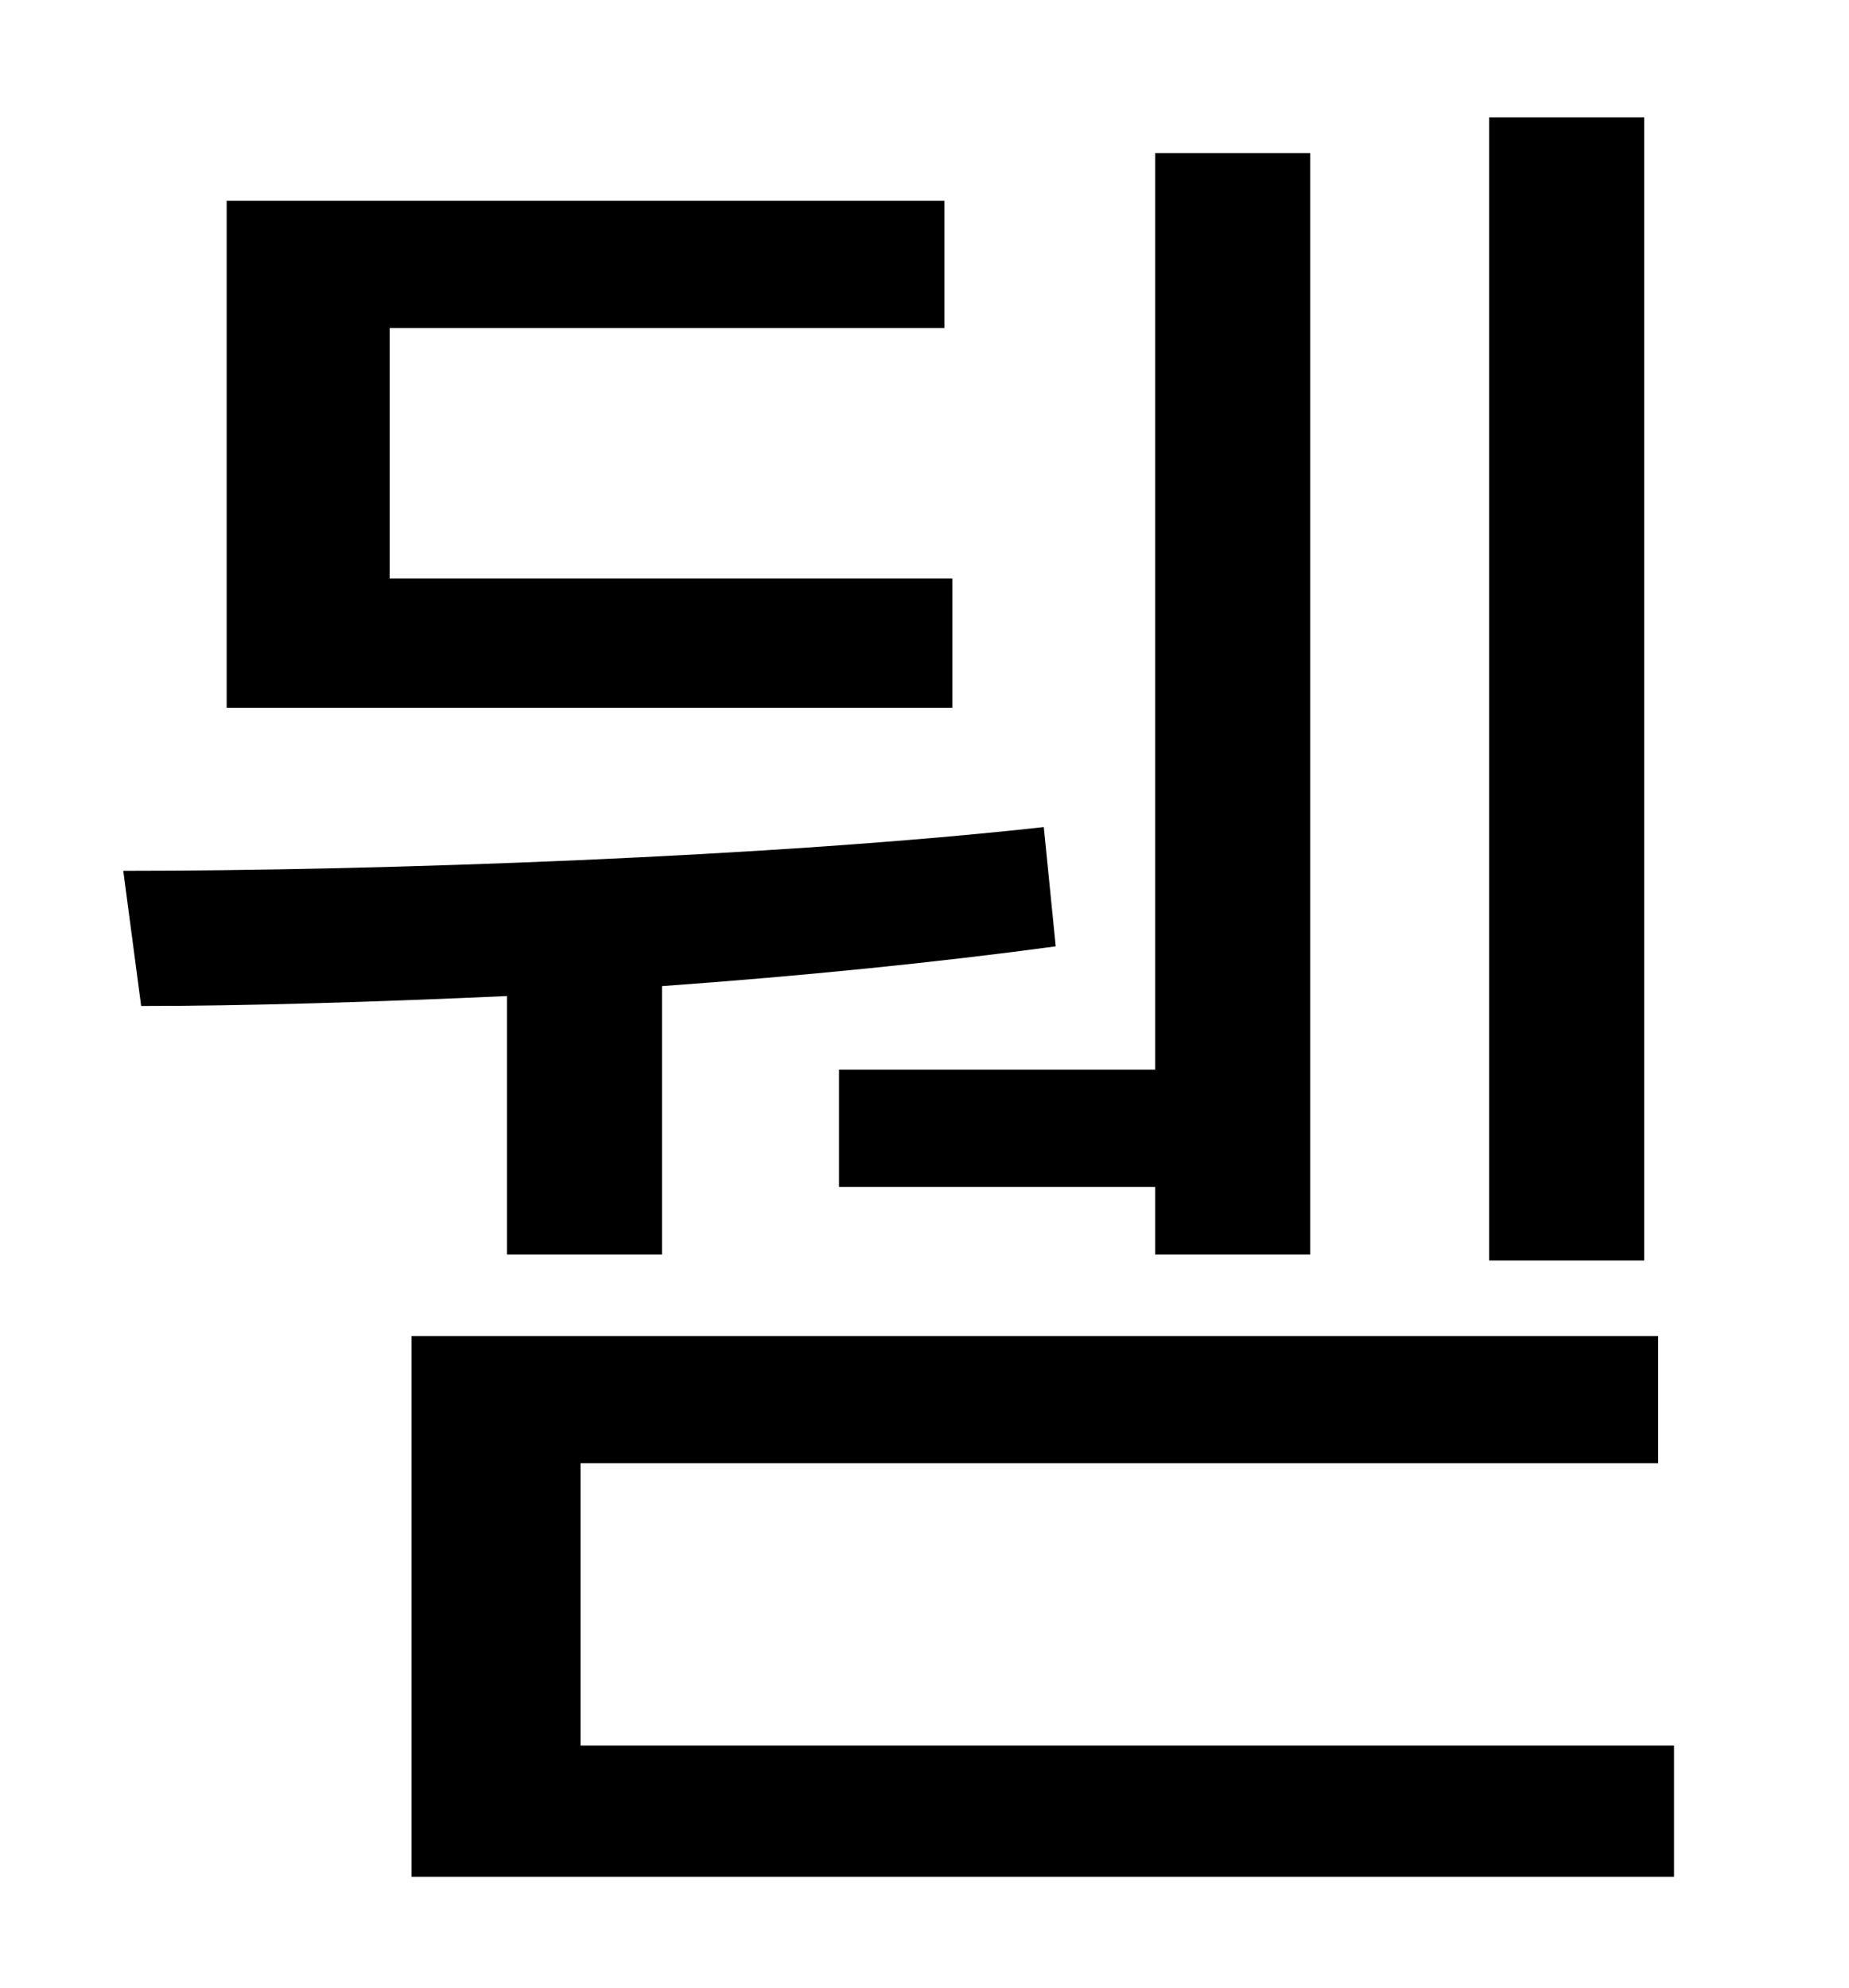 <?xml version="1.0" standalone="no"?>
<!DOCTYPE svg PUBLIC "-//W3C//DTD SVG 1.1//EN" "http://www.w3.org/Graphics/SVG/1.1/DTD/svg11.dtd" >
<svg xmlns="http://www.w3.org/2000/svg" xmlns:xlink="http://www.w3.org/1999/xlink" version="1.1" viewBox="-10 0 930 1000">
   <path fill="currentColor"
d="M817 59v575h-78v-575h78zM412 538h159v-461h78v554h-78v-34h-159v-59zM469 291v65h-365v-255h361v64h-279v126h283zM245 631v-130c-67 3 -131 5 -184 5l-9 -68c130 0 328 -7 463 -22l6 60c-59 8 -128 15 -198 20v135h-78zM282 878h550v66h-635v-272h627v64h-542v142z" />
</svg>
